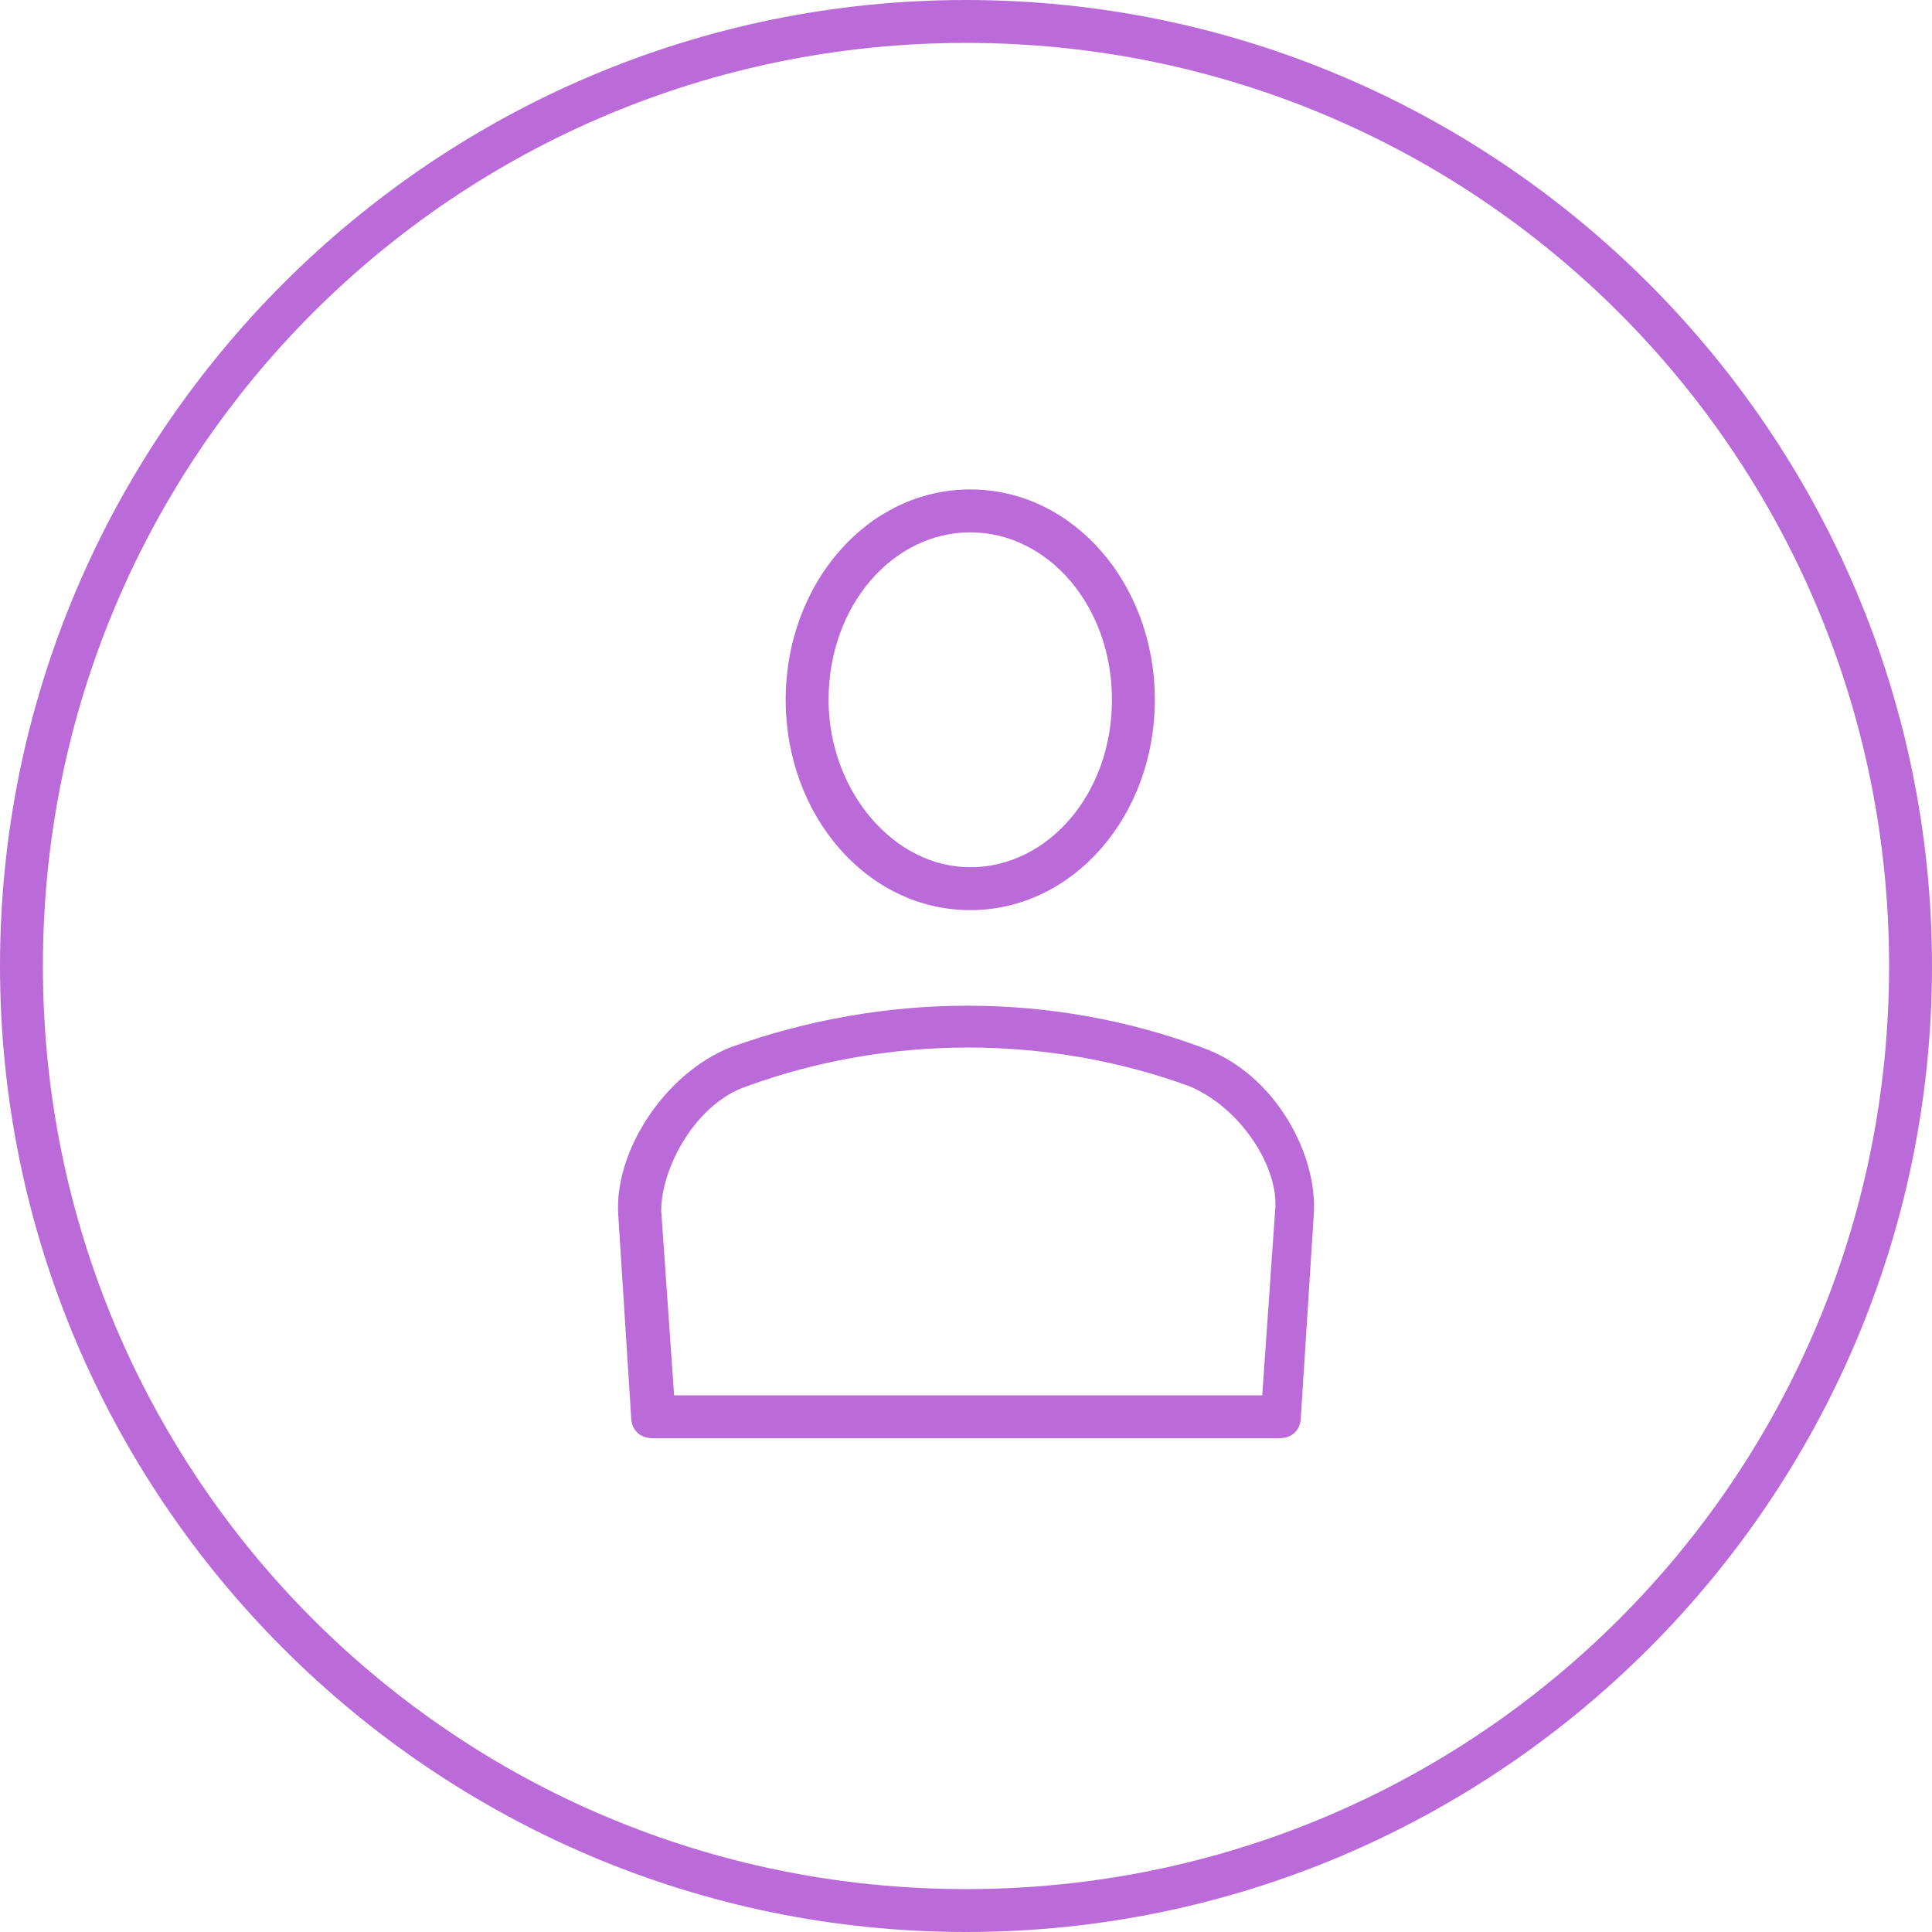 <svg width="24" height="24" viewBox="0 0 24 24" fill="none" xmlns="http://www.w3.org/2000/svg">
<path d="M12 24C5.387 24 0 18.613 0 12C0 5.387 5.387 0 12 0C18.613 0 24 5.387 24 12C24 18.613 18.613 24 12 24ZM12 0.533C5.653 0.533 0.533 5.653 0.533 12C0.533 18.347 5.653 23.467 12 23.467C18.347 23.467 23.467 18.347 23.467 12C23.467 5.653 18.347 0.533 12 0.533Z" fill="#BB6BD9"/>
<path d="M12.053 11.306C10.773 11.306 9.76 10.133 9.76 8.693C9.76 7.253 10.773 6.08 12.053 6.08C13.333 6.08 14.346 7.253 14.346 8.693C14.346 10.133 13.333 11.306 12.053 11.306ZM12.053 6.613C11.093 6.613 10.293 7.52 10.293 8.693C10.293 9.813 11.093 10.773 12.053 10.773C13.013 10.773 13.813 9.867 13.813 8.693C13.813 7.52 13.013 6.613 12.053 6.613Z" fill="#BB6BD9"/>
<path d="M15.894 17.866H8.107C7.947 17.866 7.84 17.76 7.84 17.6L7.68 15.093C7.627 14.293 8.267 13.333 9.067 13.013C10.987 12.32 13.067 12.32 14.934 13.013C15.84 13.333 16.374 14.347 16.32 15.093L16.16 17.6C16.16 17.76 16.054 17.866 15.894 17.866ZM8.374 17.333H15.68L15.84 15.04C15.894 14.507 15.414 13.76 14.774 13.493C13.014 12.853 11.04 12.853 9.28 13.493C8.64 13.707 8.214 14.507 8.214 15.04L8.374 17.333Z" fill="#BB6BD9"/>
</svg>
